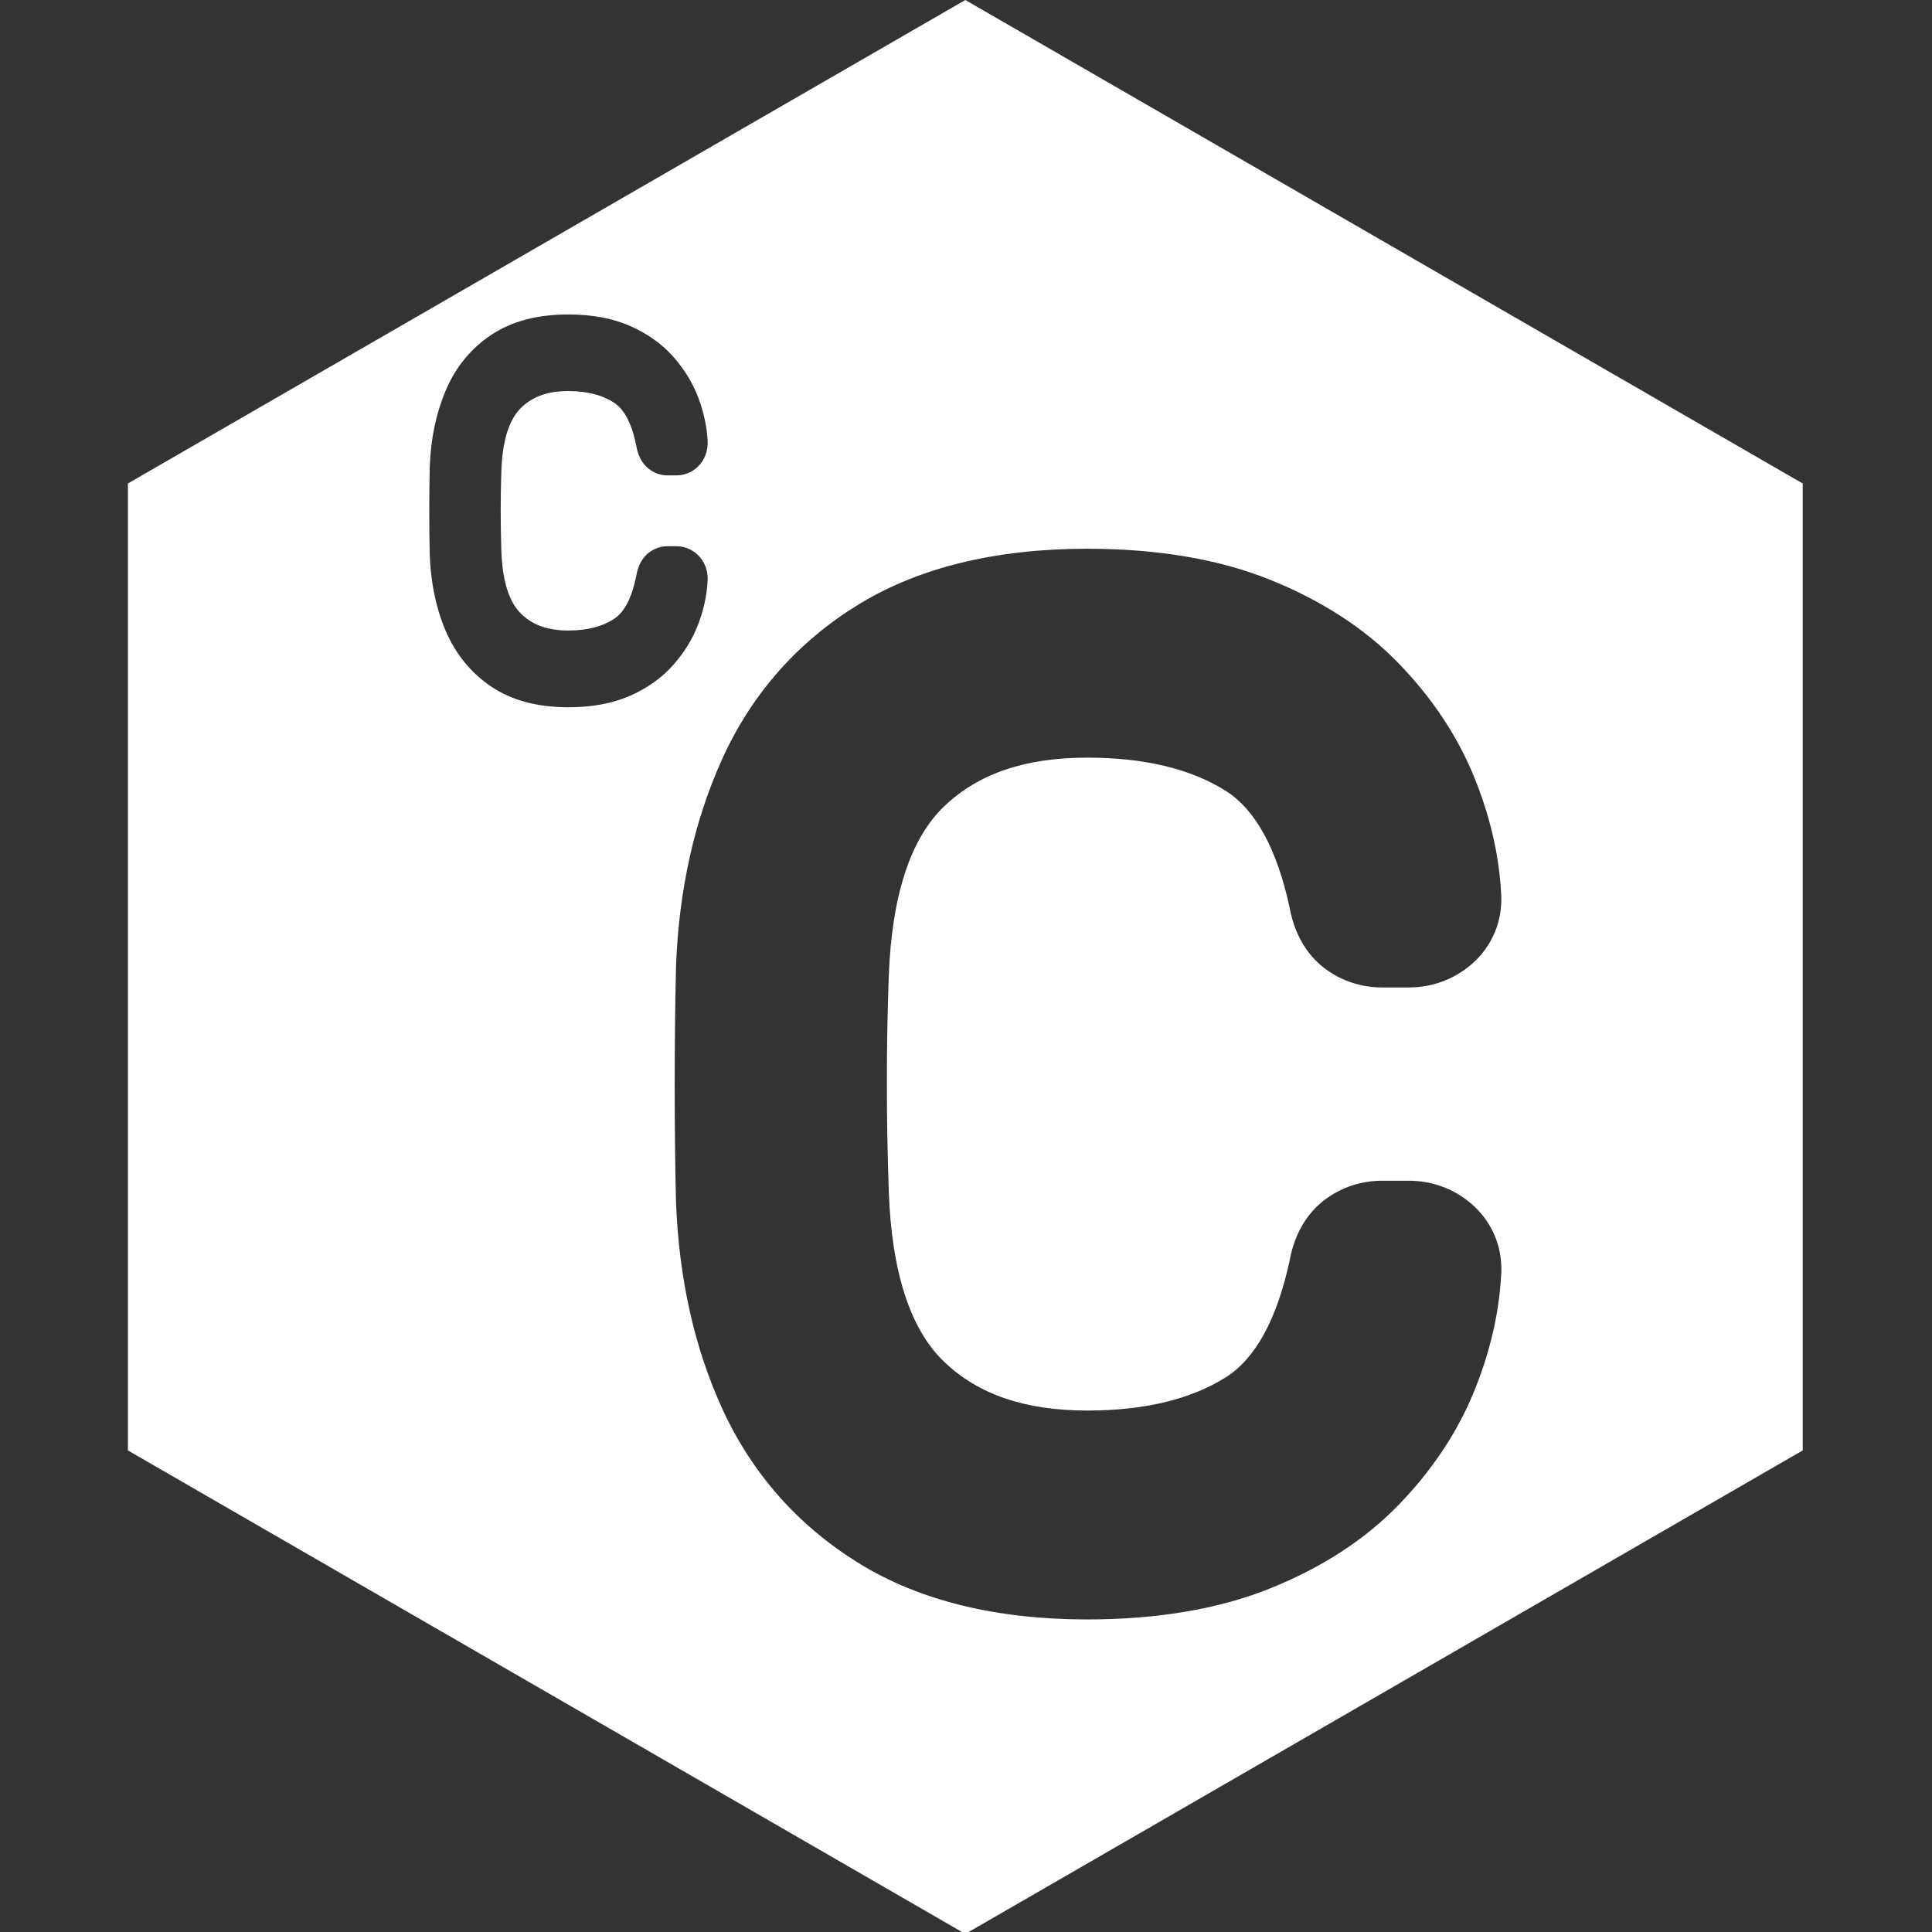 <?xml version="1.0" encoding="utf-8"?>
<!-- Generator: Adobe Illustrator 25.3.1, SVG Export Plug-In . SVG Version: 6.00 Build 0)  -->
<svg version="1.1" id="Layer_1" xmlns="http://www.w3.org/2000/svg" xmlns:xlink="http://www.w3.org/1999/xlink" x="0px" y="0px"
	 viewBox="0 0 512 512" style="enable-background:new 0 0 512 512;" xml:space="preserve">
<rect x="0" y="0" width="512" height="512" fill="#333333" stroke="none"/>
<style type="text/css">
	.st0{fill:#FFFFFF;}
</style>
<path class="st0" d="M255.82,0L33.9,128.13v256.25l221.92,128.13l221.92-128.13V128.13L255.82,0z M166.85,184.44
	c-4.56,1.99-10.03,2.99-16.26,2.99c-8.14,0-14.99-1.83-20.37-5.45c-5.44-3.66-9.54-8.71-12.2-15c-2.48-5.89-3.88-12.64-4.14-20.05
	l0-0.09c-0.08-3.48-0.12-7.29-0.12-11.33c0-4.04,0.04-7.93,0.12-11.57l0-0.1c0.26-7.4,1.65-14.16,4.13-20.1
	c2.65-6.36,6.77-11.42,12.24-15.04c5.37-3.56,12.21-5.37,20.33-5.37c6.23,0,11.7,1.01,16.26,2.99c4.63,2.02,8.51,4.76,11.52,8.14
	c2.95,3.32,5.2,6.97,6.68,10.88c1.43,3.78,2.26,7.57,2.47,11.27c0.22,2.78-0.75,5.39-2.69,7.17c-1.56,1.44-3.49,2.2-5.57,2.2h-2.33
	c-1.88,0-3.65-0.64-5.13-1.84c-1.15-0.94-2.62-2.74-3.16-5.96c-1.13-5.7-3.05-9.51-5.71-11.33c-3.12-2.13-7.27-3.22-12.34-3.22
	c-5.56,0-9.74,1.56-12.8,4.76c-3.01,3.16-4.67,8.72-4.92,16.53c-0.23,6.77-0.23,13.79,0,20.88c0.25,7.81,1.91,13.37,4.92,16.53
	c3.06,3.21,7.24,4.76,12.8,4.76c5.07,0,9.22-1.08,12.34-3.22c2.66-1.82,4.58-5.63,5.71-11.32c0.53-3.23,2-5.02,3.16-5.96
	c1.47-1.2,3.25-1.84,5.13-1.84h2.33c2.07,0,4,0.76,5.56,2.19c1.95,1.8,2.92,4.4,2.7,7.18c-0.2,3.71-1.03,7.5-2.46,11.27
	c-1.49,3.91-3.73,7.57-6.68,10.88C175.36,179.68,171.48,182.42,166.85,184.44z M235.54,315.76c0.75,21.29,5.66,36.46,14.6,45.06
	c9.07,8.74,21.5,12.99,38,12.99c15.06,0,27.39-2.95,36.64-8.77c7.9-4.96,13.6-15.35,16.96-30.87c1.58-8.79,5.95-13.68,9.37-16.25
	c4.38-3.28,9.64-5.02,15.23-5.02h6.92c6.16,0,11.87,2.06,16.51,5.97c5.79,4.91,8.67,12,8.02,19.57c-0.61,10.1-3.07,20.44-7.32,30.72
	c-4.41,10.66-11.08,20.64-19.83,29.66c-8.93,9.22-20.44,16.68-34.2,22.19c-13.54,5.41-29.79,8.16-48.29,8.16
	c-24.16,0-44.5-5-60.48-14.86c-16.16-9.97-28.34-23.73-36.22-40.9c-7.38-16.06-11.51-34.45-12.29-54.65l-0.01-0.24
	c-0.23-9.48-0.35-19.87-0.35-30.88c0-11,0.12-21.62,0.35-31.55l0.01-0.26c0.78-20.17,4.91-38.6,12.27-54.78
	c7.88-17.33,20.11-31.12,36.33-41c15.96-9.71,36.27-14.63,60.38-14.63c18.5,0,34.75,2.74,48.29,8.16
	c13.76,5.51,25.27,12.97,34.2,22.19c8.76,9.04,15.43,19.01,19.83,29.65c4.25,10.29,6.71,20.63,7.32,30.73
	c0.66,7.59-2.24,14.69-7.99,19.55c-4.63,3.92-10.35,5.99-16.53,5.99h-6.92c-5.58,0-10.85-1.73-15.23-5.02
	c-3.42-2.57-7.79-7.46-9.37-16.25c-3.36-15.52-9.07-25.91-16.96-30.87c-9.25-5.82-21.58-8.77-36.64-8.77
	c-16.5,0-28.93,4.25-38,12.98c-8.94,8.61-13.85,23.77-14.61,45.07C234.86,277.29,234.86,296.43,235.54,315.76z"/>
</svg>
